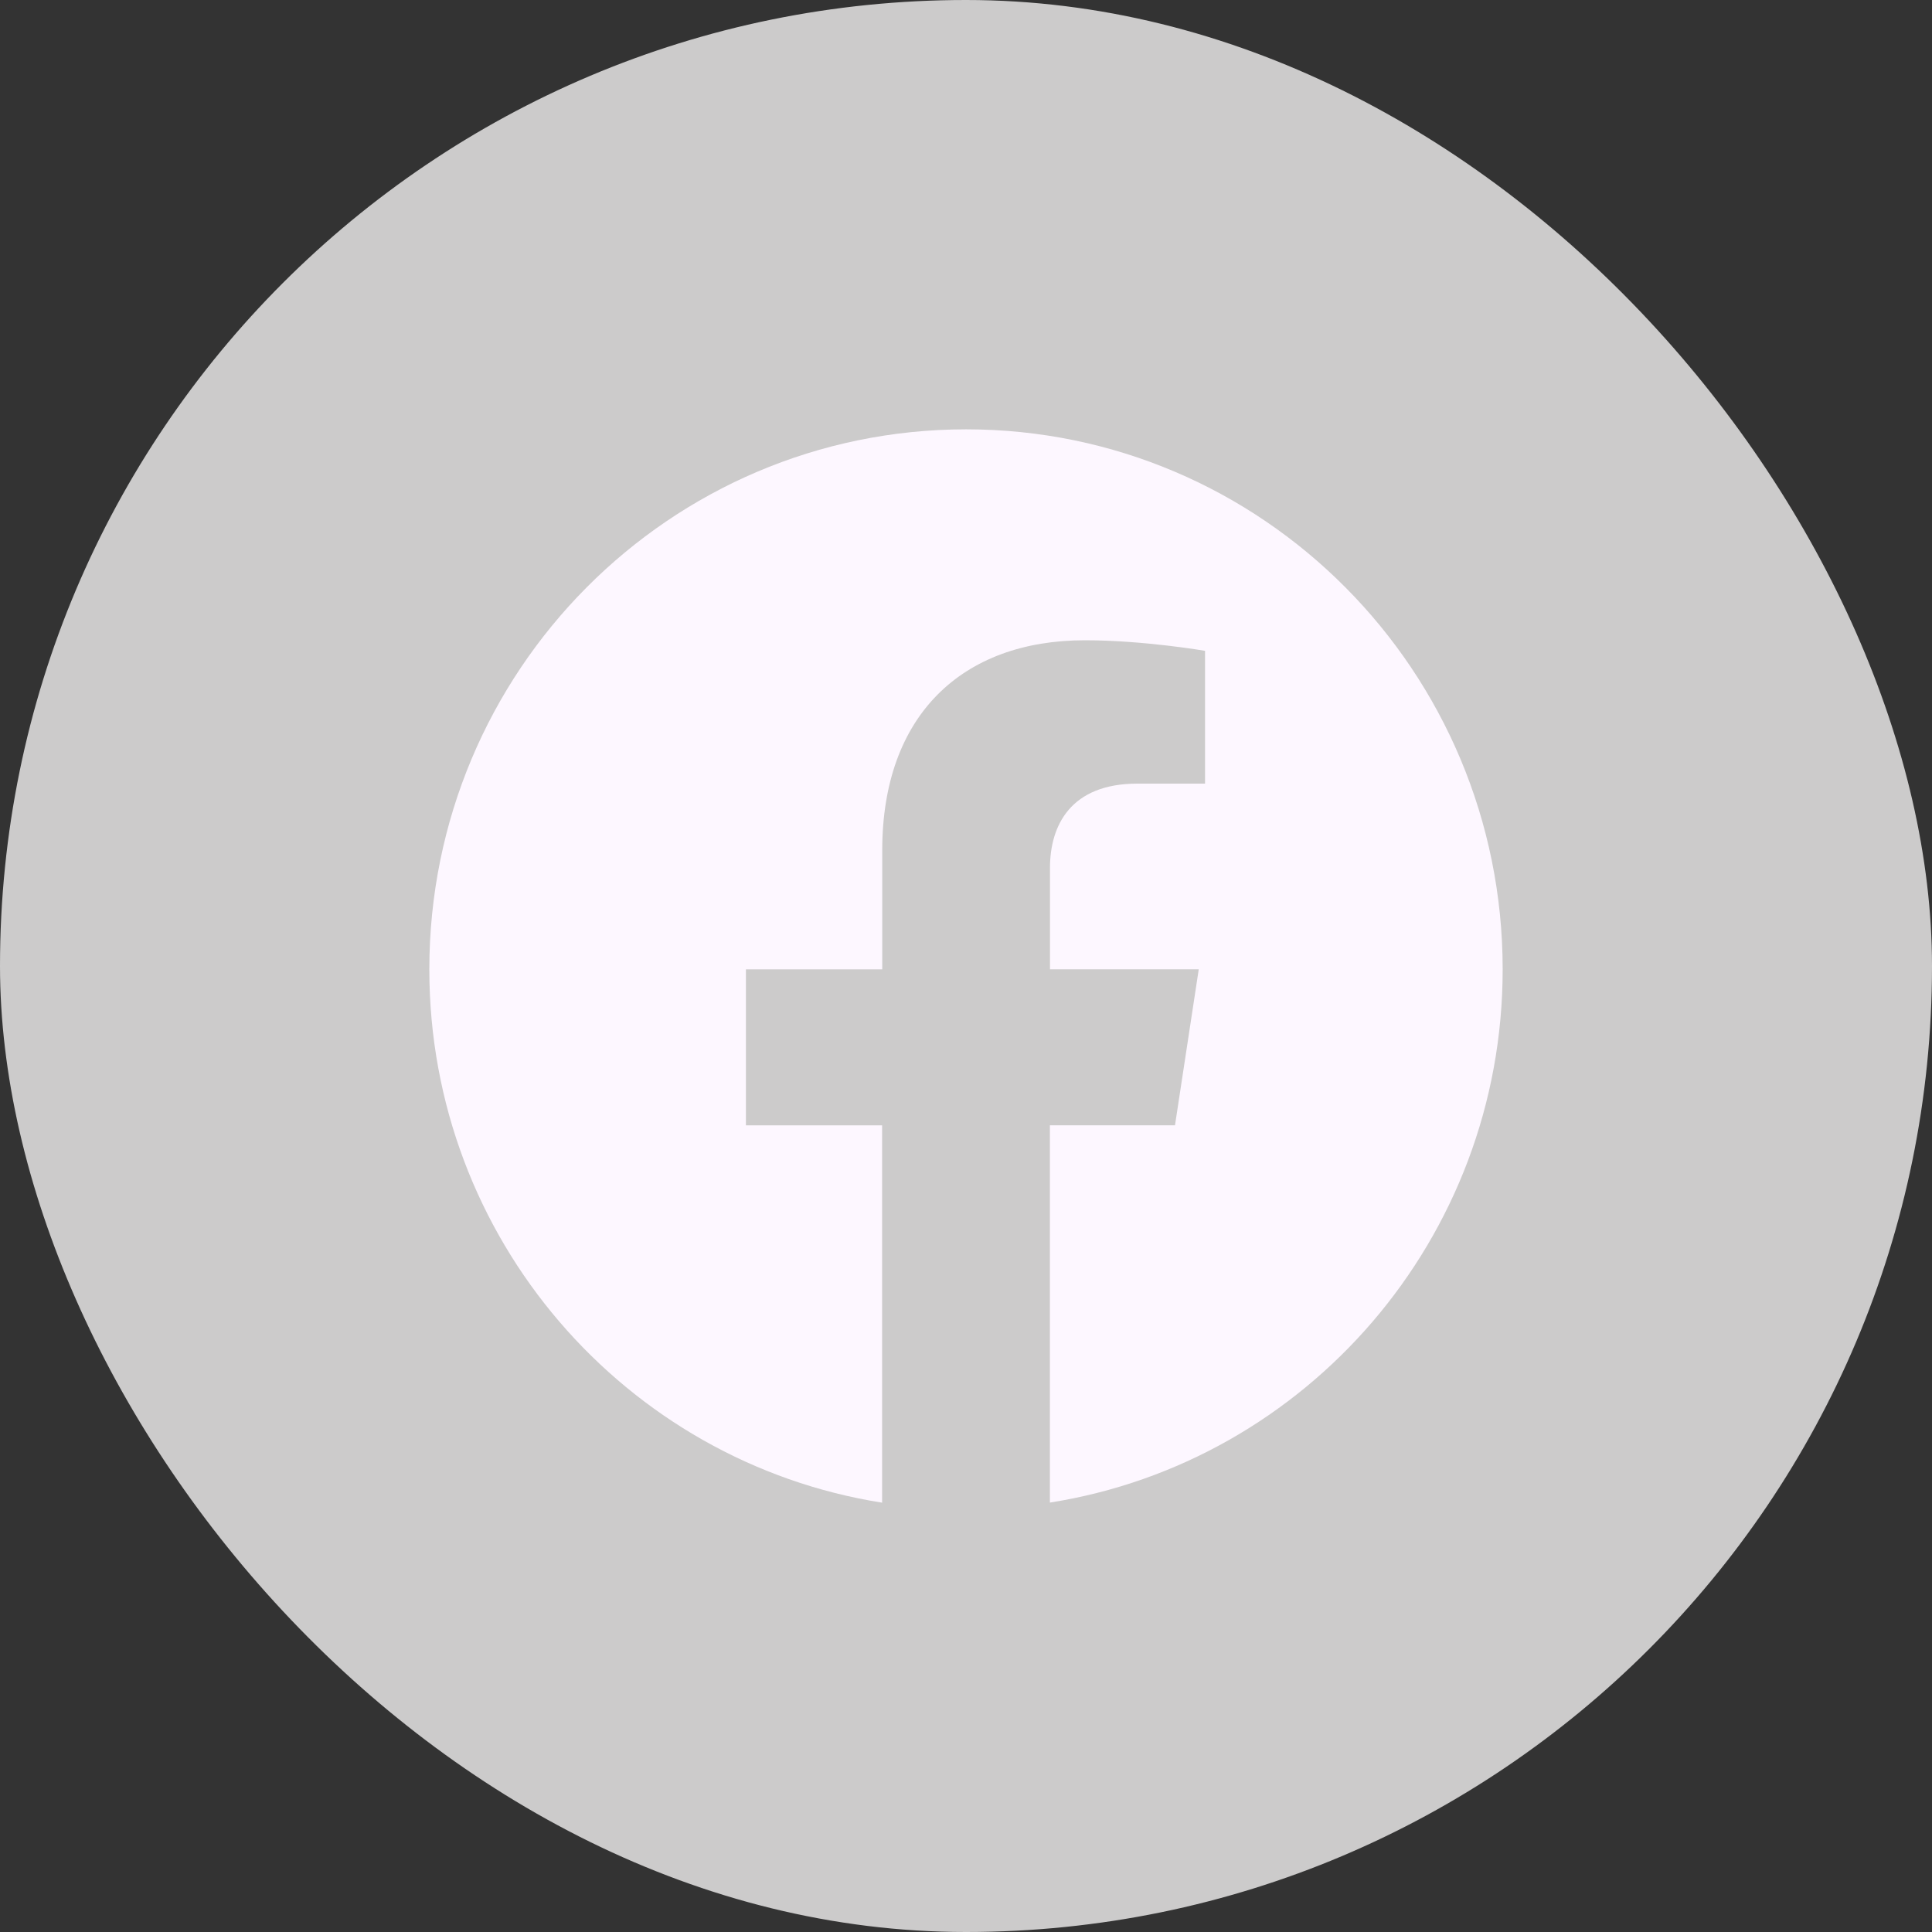 <svg width="45" height="45" viewBox="0 0 45 45" fill="none" xmlns="http://www.w3.org/2000/svg">
<rect x="0" y="0" width="45" height="45" fill="#333333" stroke="none"/>
<rect width="45" height="45" rx="22.5" fill="#CCCBCB"/>
<path d="M35 22.577C35 15.63 29.404 10 22.502 10C15.596 10.002 10 15.63 10 22.578C10 28.854 14.571 34.056 20.546 35V26.212H17.374V22.578H20.549V19.805C20.549 16.654 22.416 14.913 25.27 14.913C26.639 14.913 28.068 15.159 28.068 15.159V18.252H26.492C24.94 18.252 24.456 19.222 24.456 20.218V22.577H27.921L27.368 26.21H24.454V34.998C30.429 34.055 35 28.852 35 22.577Z" fill="#FDF7FF"/>
</svg>
